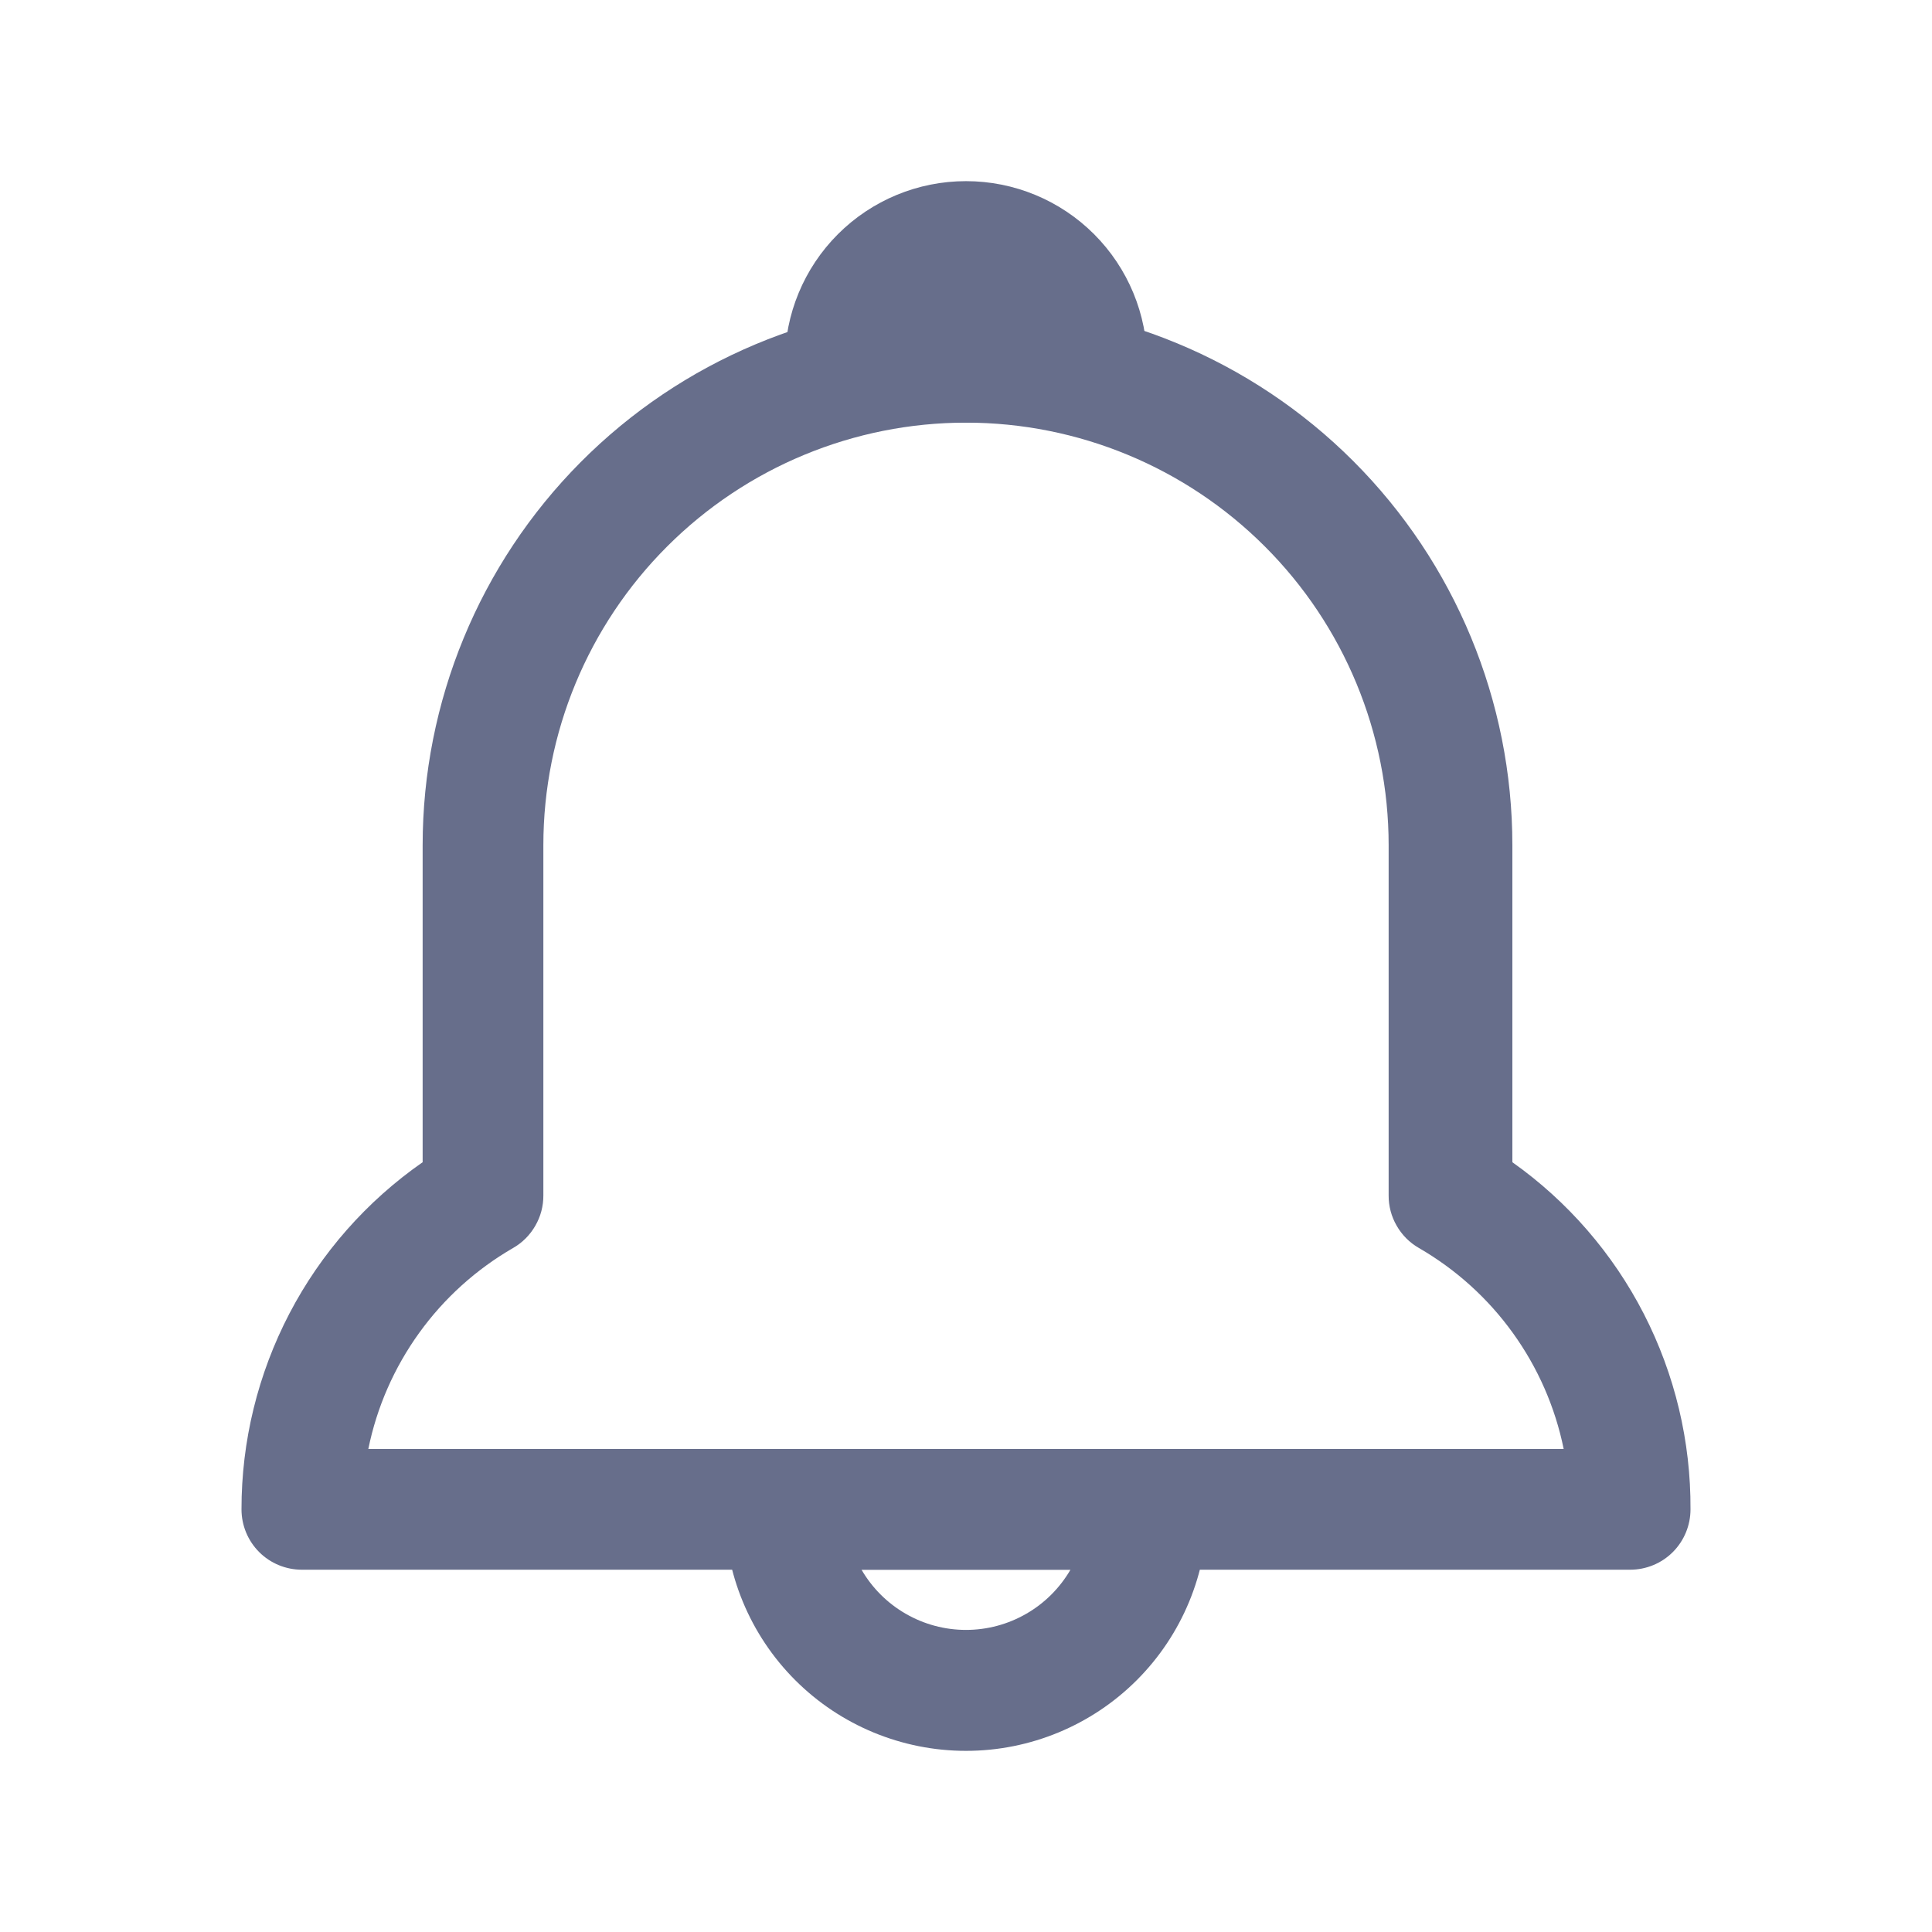 <svg width="25" height="25" viewBox="0 0 25 25" fill="none" xmlns="http://www.w3.org/2000/svg">
<path d="M12.5 22.656C11.671 22.656 10.876 22.327 10.29 21.741C9.704 21.155 9.375 20.36 9.375 19.531C9.375 19.324 9.457 19.125 9.604 18.979C9.75 18.832 9.949 18.75 10.156 18.75H14.844C15.051 18.75 15.25 18.832 15.396 18.979C15.543 19.125 15.625 19.324 15.625 19.531C15.625 20.36 15.296 21.155 14.71 21.741C14.124 22.327 13.329 22.656 12.5 22.656ZM11.148 20.312C11.286 20.549 11.483 20.746 11.72 20.882C11.957 21.019 12.226 21.091 12.5 21.091C12.774 21.091 13.043 21.019 13.28 20.882C13.517 20.746 13.714 20.549 13.852 20.312H11.148Z" fill="#676E8B"/>
<path d="M14.062 5.469H10.938C10.73 5.469 10.532 5.386 10.385 5.24C10.239 5.093 10.156 4.895 10.156 4.688C10.156 4.066 10.403 3.47 10.843 3.03C11.282 2.591 11.878 2.344 12.5 2.344C13.122 2.344 13.718 2.591 14.157 3.03C14.597 3.47 14.844 4.066 14.844 4.688C14.844 4.895 14.761 5.093 14.615 5.24C14.468 5.386 14.27 5.469 14.062 5.469Z" fill="#676E8B"/>
<path d="M21.094 20.312H3.906C3.699 20.312 3.5 20.23 3.354 20.084C3.207 19.937 3.125 19.738 3.125 19.531C3.124 18.649 3.337 17.78 3.745 16.997C4.153 16.215 4.745 15.543 5.469 15.039V10.938C5.469 9.081 6.203 7.299 7.512 5.982C8.82 4.665 10.597 3.919 12.453 3.906H12.539C14.404 3.906 16.192 4.647 17.511 5.966C18.829 7.284 19.57 9.073 19.57 10.938V15.039C20.287 15.547 20.871 16.221 21.272 17.003C21.673 17.785 21.88 18.652 21.875 19.531C21.875 19.738 21.793 19.937 21.646 20.084C21.5 20.23 21.301 20.312 21.094 20.312ZM4.766 18.75H20.234C20.124 18.208 19.899 17.696 19.576 17.248C19.253 16.799 18.838 16.425 18.359 16.148C18.24 16.08 18.141 15.98 18.073 15.861C18.004 15.742 17.968 15.606 17.969 15.469V10.938C17.969 9.487 17.393 8.096 16.367 7.071C15.341 6.045 13.95 5.469 12.5 5.469C11.05 5.469 9.659 6.045 8.633 7.071C7.607 8.096 7.031 9.487 7.031 10.938V15.469C7.032 15.606 6.996 15.742 6.927 15.861C6.859 15.98 6.76 16.08 6.641 16.148C6.162 16.425 5.747 16.799 5.424 17.248C5.101 17.696 4.876 18.208 4.766 18.75Z" fill="#676E8B"/>
</svg>

